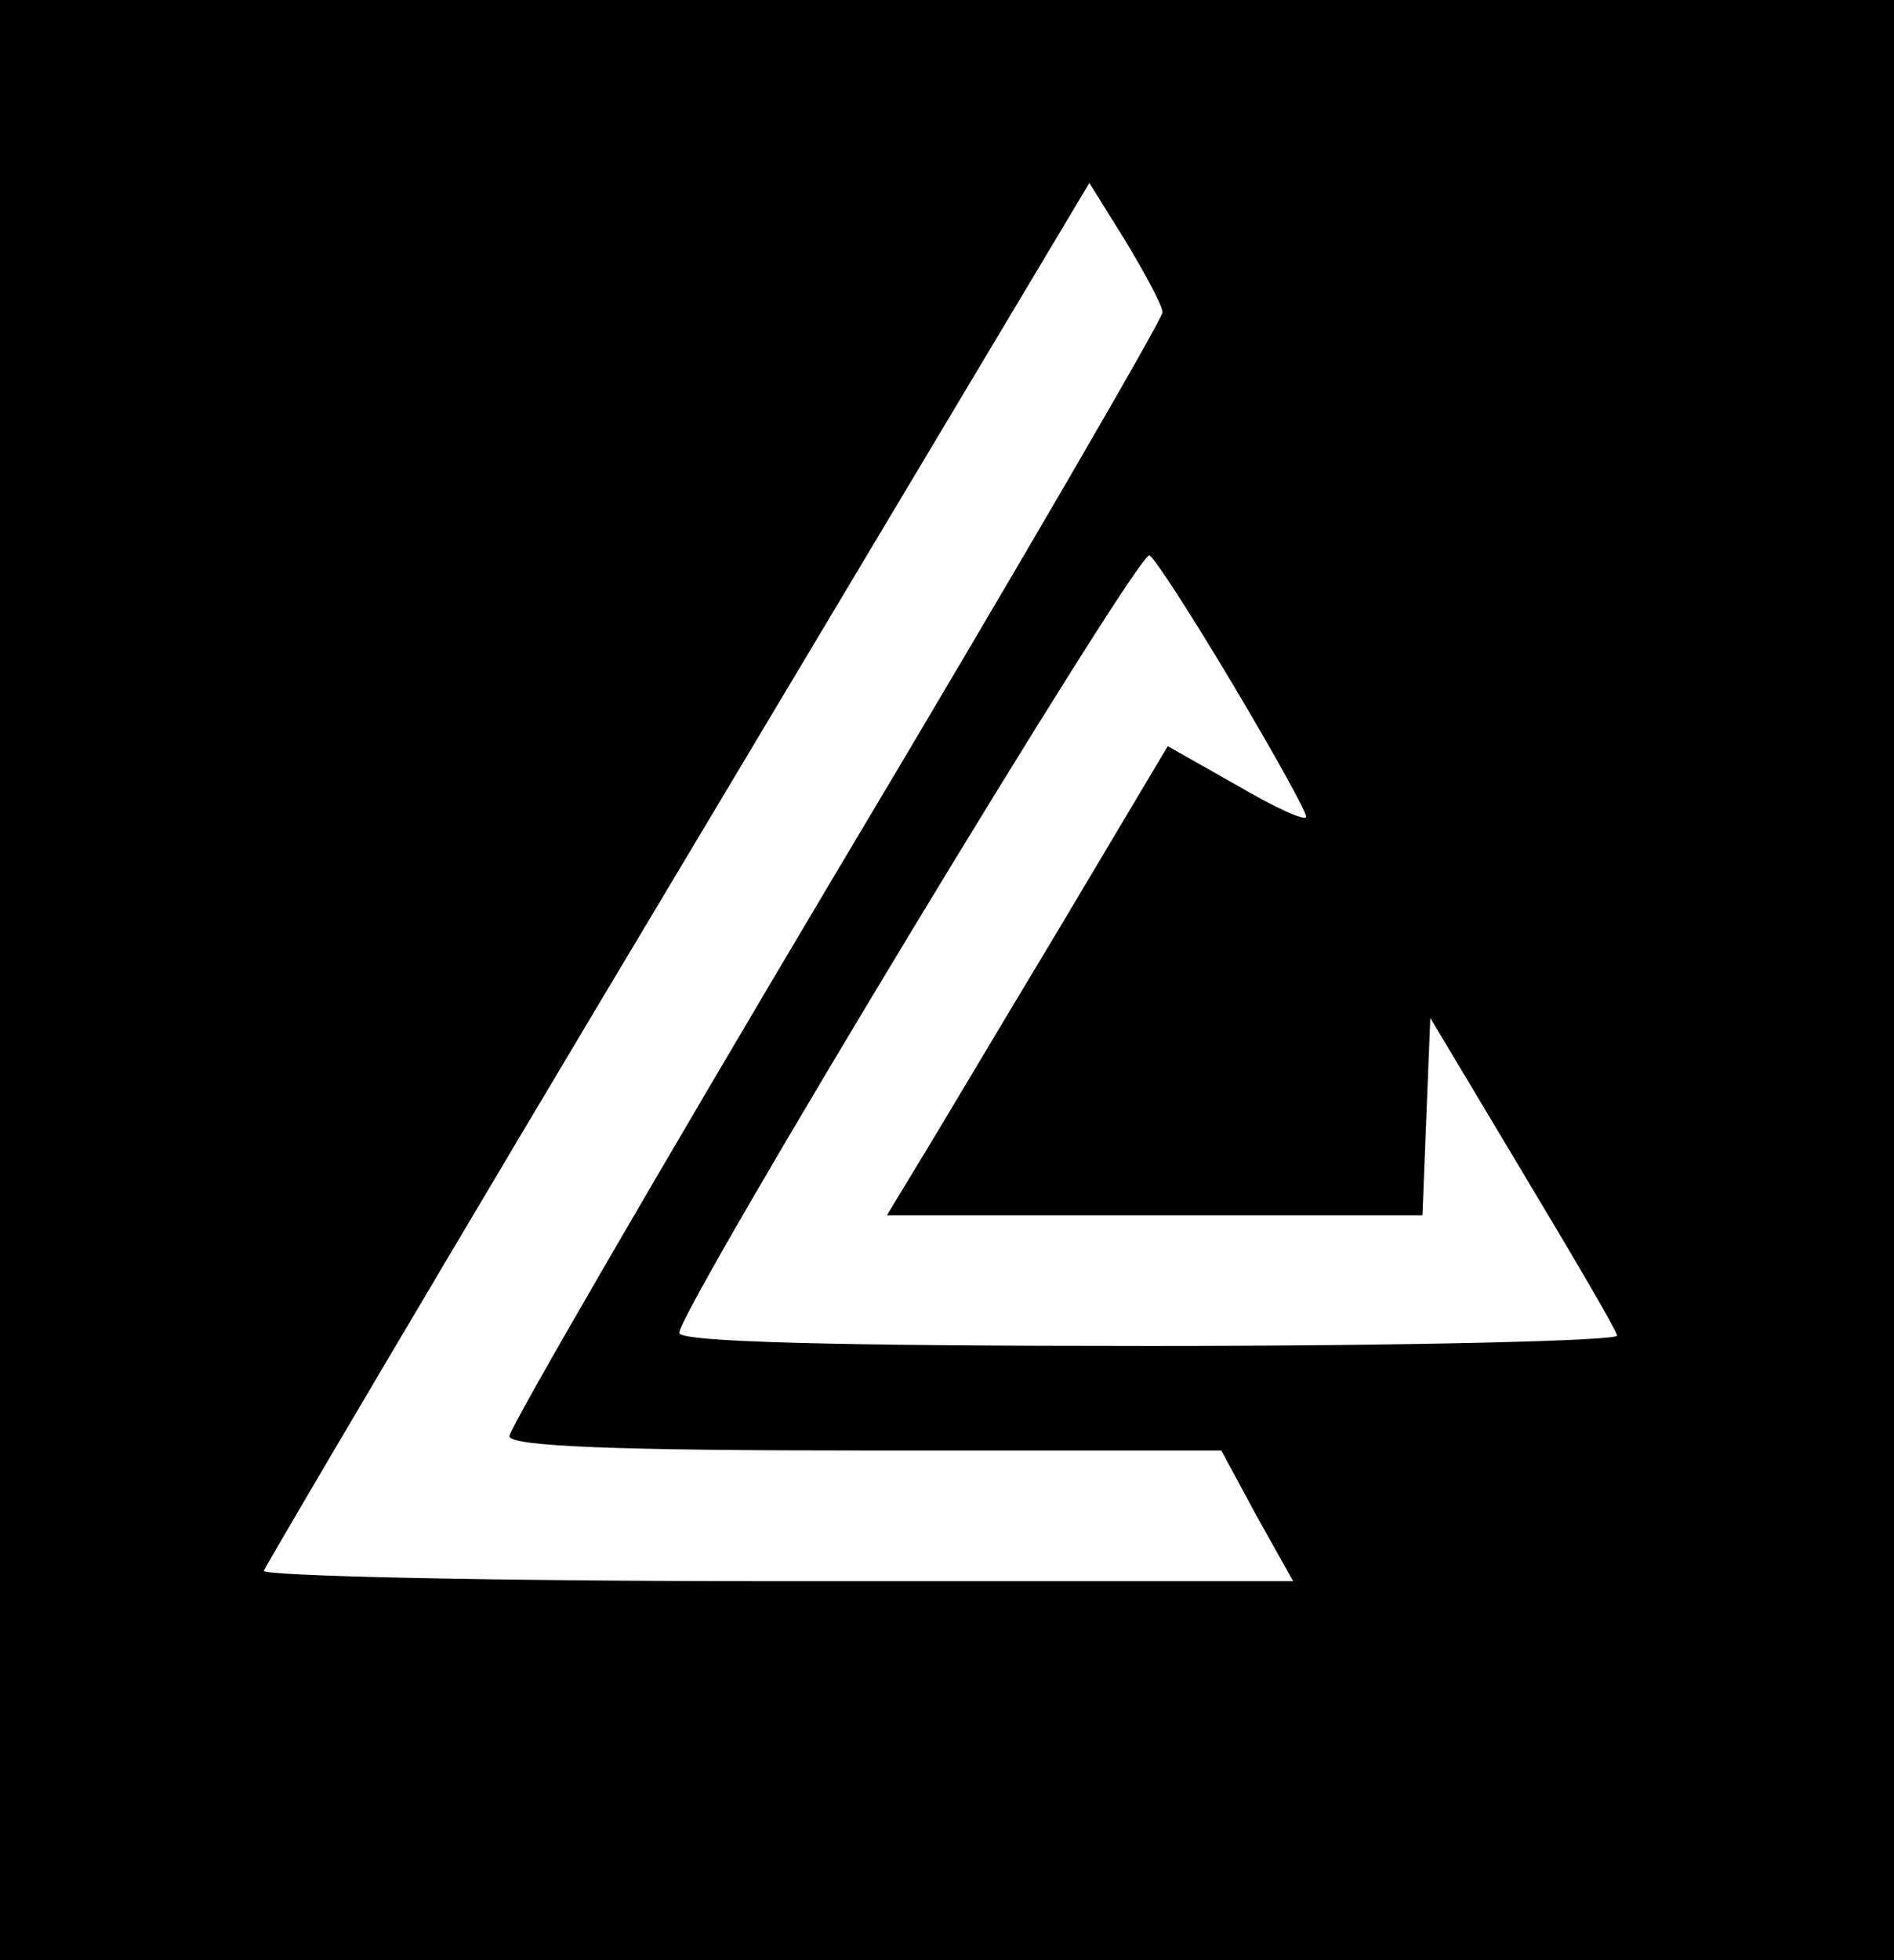 <?xml version="1.0" standalone="no"?>
<!DOCTYPE svg PUBLIC "-//W3C//DTD SVG 20010904//EN"
 "http://www.w3.org/TR/2001/REC-SVG-20010904/DTD/svg10.dtd">
<svg version="1.0" xmlns="http://www.w3.org/2000/svg"
 width="145pt" height="150pt" viewBox="0 0 145 150"
 preserveAspectRatio="xMidYMid meet">

<g transform="translate(0,150) scale(0.1,-0.1)"
fill="#000000" stroke="none">
<path d="M0 750 l0 -750 725 0 725 0 0 750 0 750 -725 0 -725 0 0 -750z m890
511 c0 -5 -112 -198 -250 -429 -138 -232 -250 -425 -250 -431 0 -8 86 -11 273
-11 l272 0 27 -50 28 -50 -396 0 c-218 0 -394 4 -392 8 2 5 144 246 317 535
l315 527 28 -45 c15 -25 28 -49 28 -54z m54 -285 c31 -52 56 -97 56 -101 0 -4
-24 7 -53 24 l-53 30 -84 -141 c-47 -78 -95 -159 -108 -180 l-23 -38 205 0
205 0 3 76 3 75 70 -117 c39 -65 72 -121 73 -126 2 -4 -159 -8 -357 -8 -241 0
-361 3 -361 10 0 18 352 600 360 595 4 -2 33 -47 64 -99z"/>
</g>
</svg>
